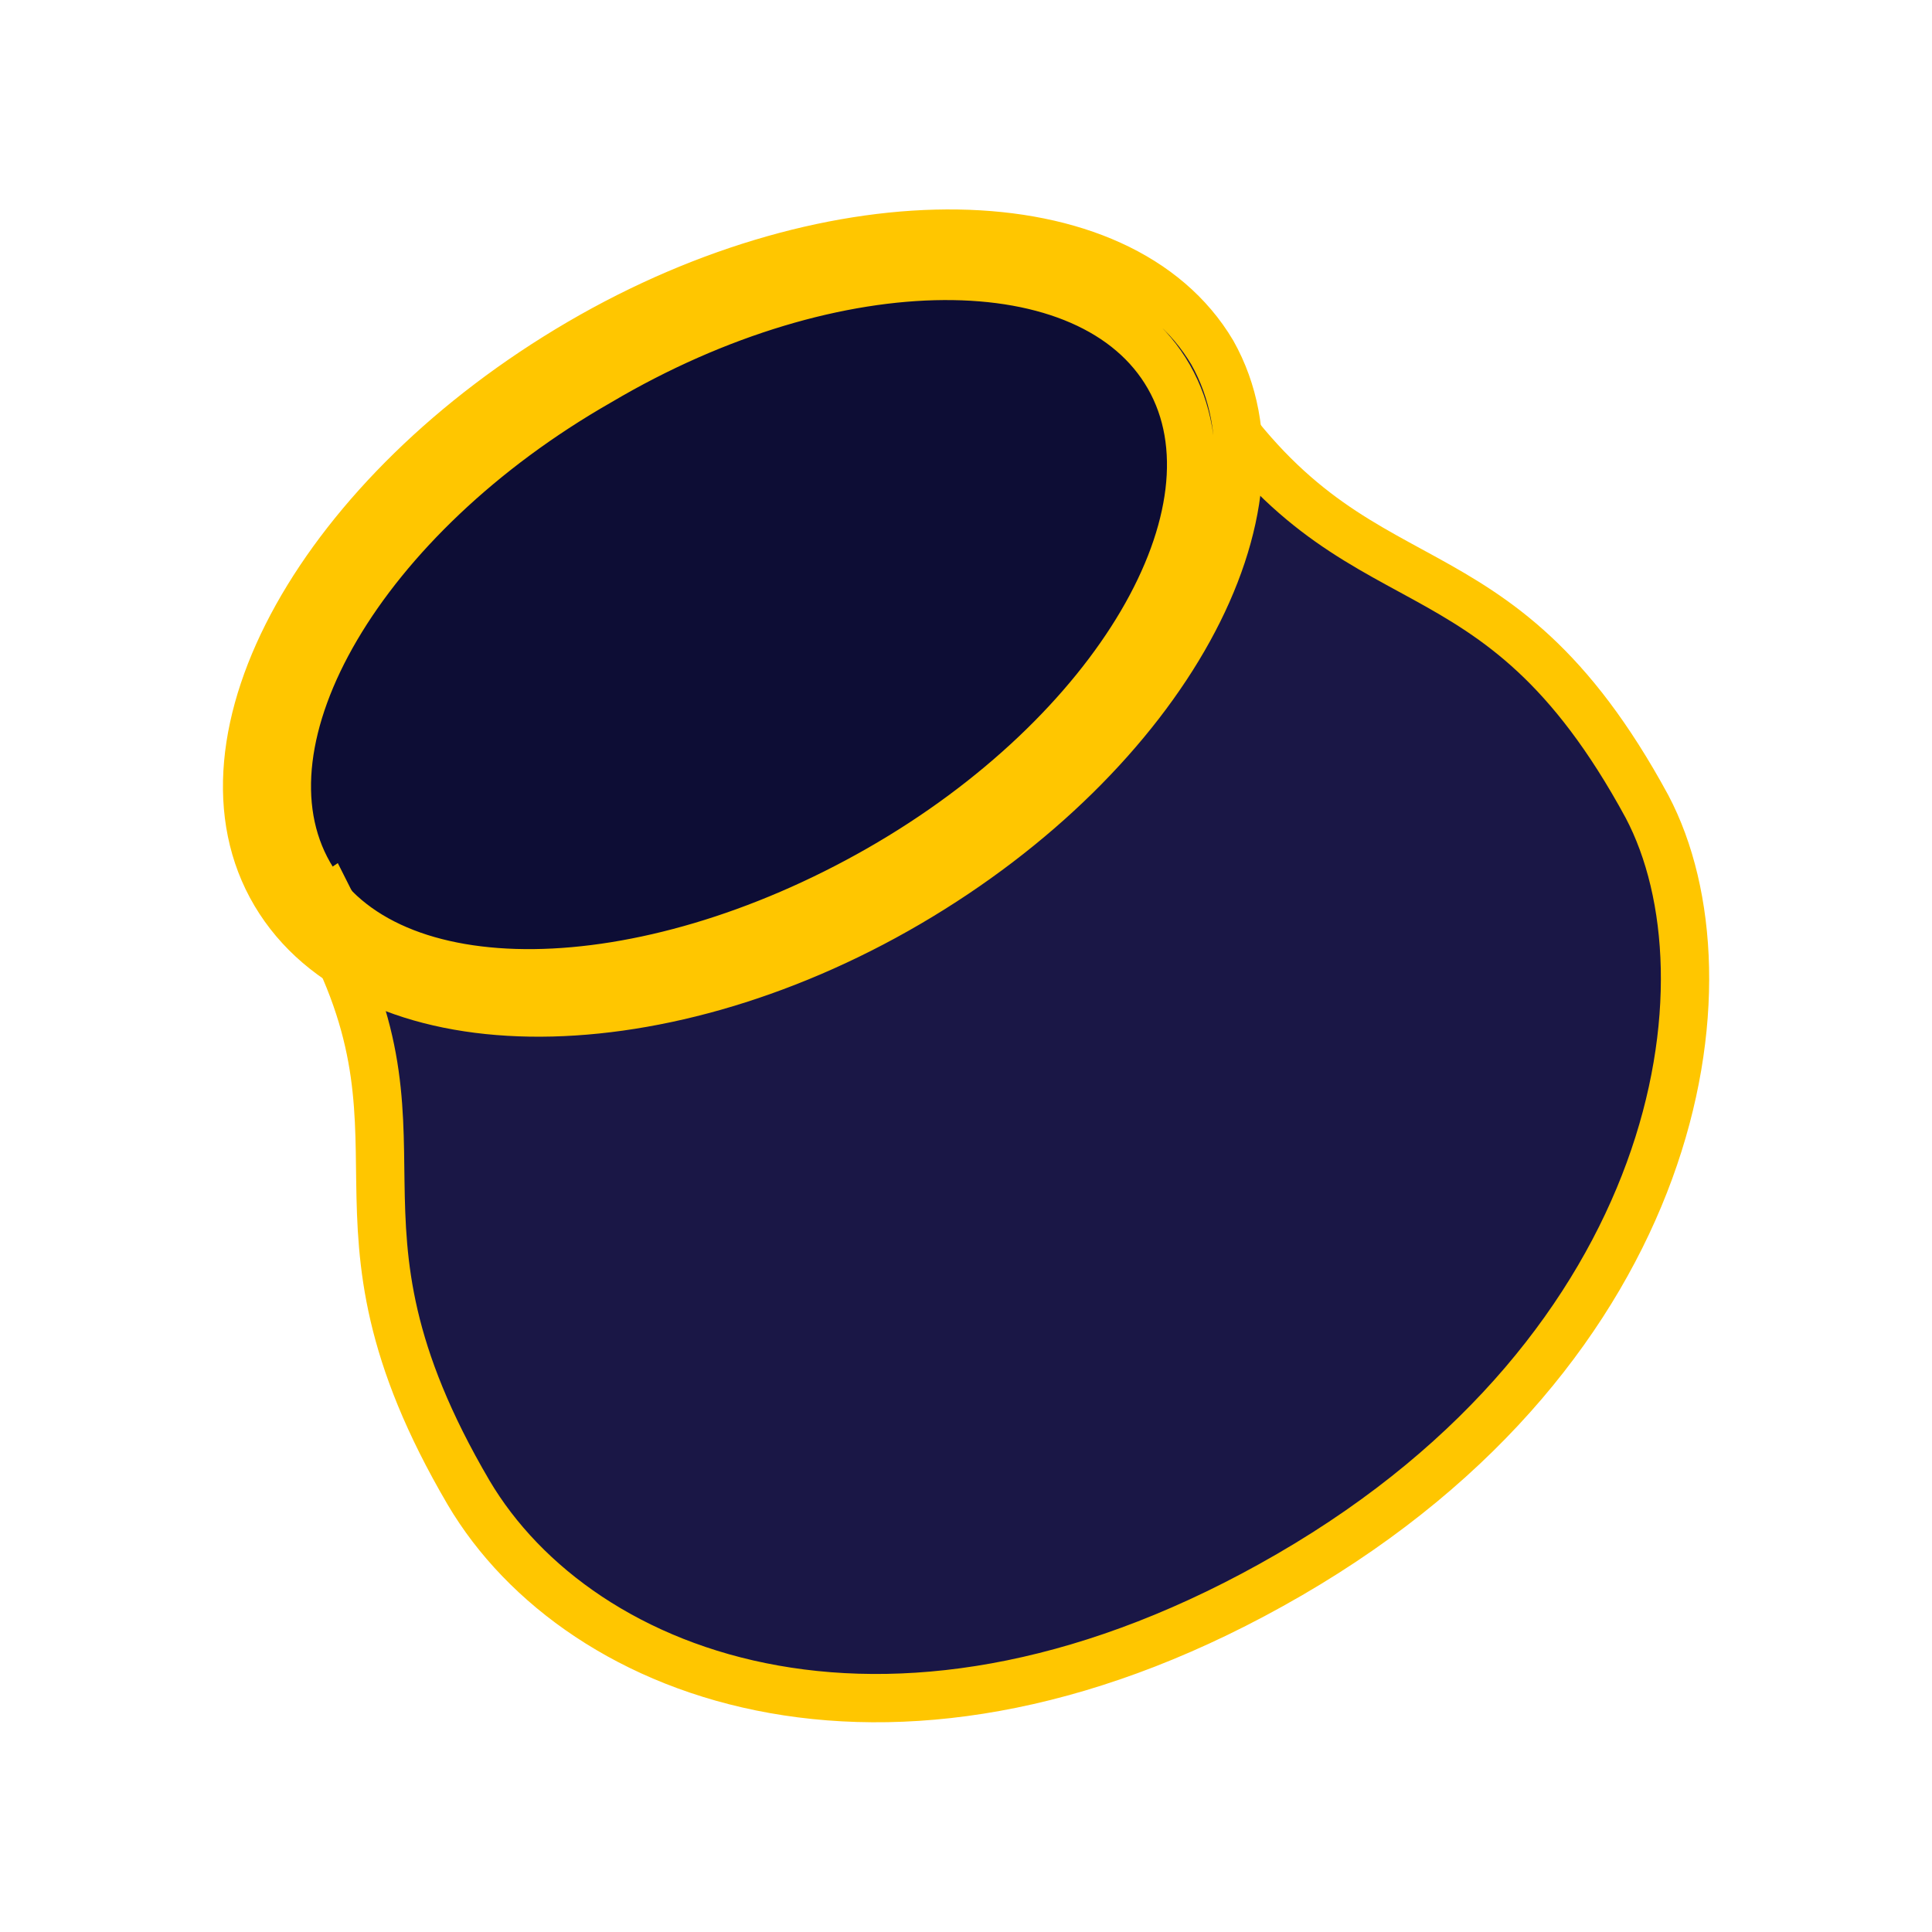 <svg xmlns="http://www.w3.org/2000/svg" viewBox="0 0 40 40"><switch><g><path fill="#0D0D35" d="M6.3 18.3c-1.2-2.1 0-7.3 6-10.8s11.2-1.6 12.1 0c.9 1.6 4.9 6.4 4.9 6.4S25 19 20.4 21.7 9.3 25.4 9.3 25.4l-3-7.1z"/><path fill="#1A1746" stroke="#FFC600" stroke-miterlimit="10" d="M24.9 8c3.2 4.9 6 2.8 9.2 8.7 1.9 3.6.7 11.2-7.4 15.9s-14.7 2.2-17-1.7c-3.4-5.8-.4-7.3-3.2-12.1l.3-.2s.7 1.4 2.4 2c1.6.6 5.8 0 9.4-2.2s7.3-6 6.5-9.2l-.6-1 .4-.2z"/><path fill="#1A1746" stroke="#FFC600" stroke-miterlimit="10" d="M18.8 18.7c-5.3 3.1-11.2 3-13.1-.2s1-8.3 6.3-11.4 11.2-3 13.1.2c1.8 3.2-1 8.3-6.3 11.4zM12.4 7.9c-4.9 2.8-7.6 7.4-6 10.2s6.9 2.7 11.8-.1 7.6-7.4 6-10.2-6.9-2.8-11.8.1z"/></g></switch></svg>